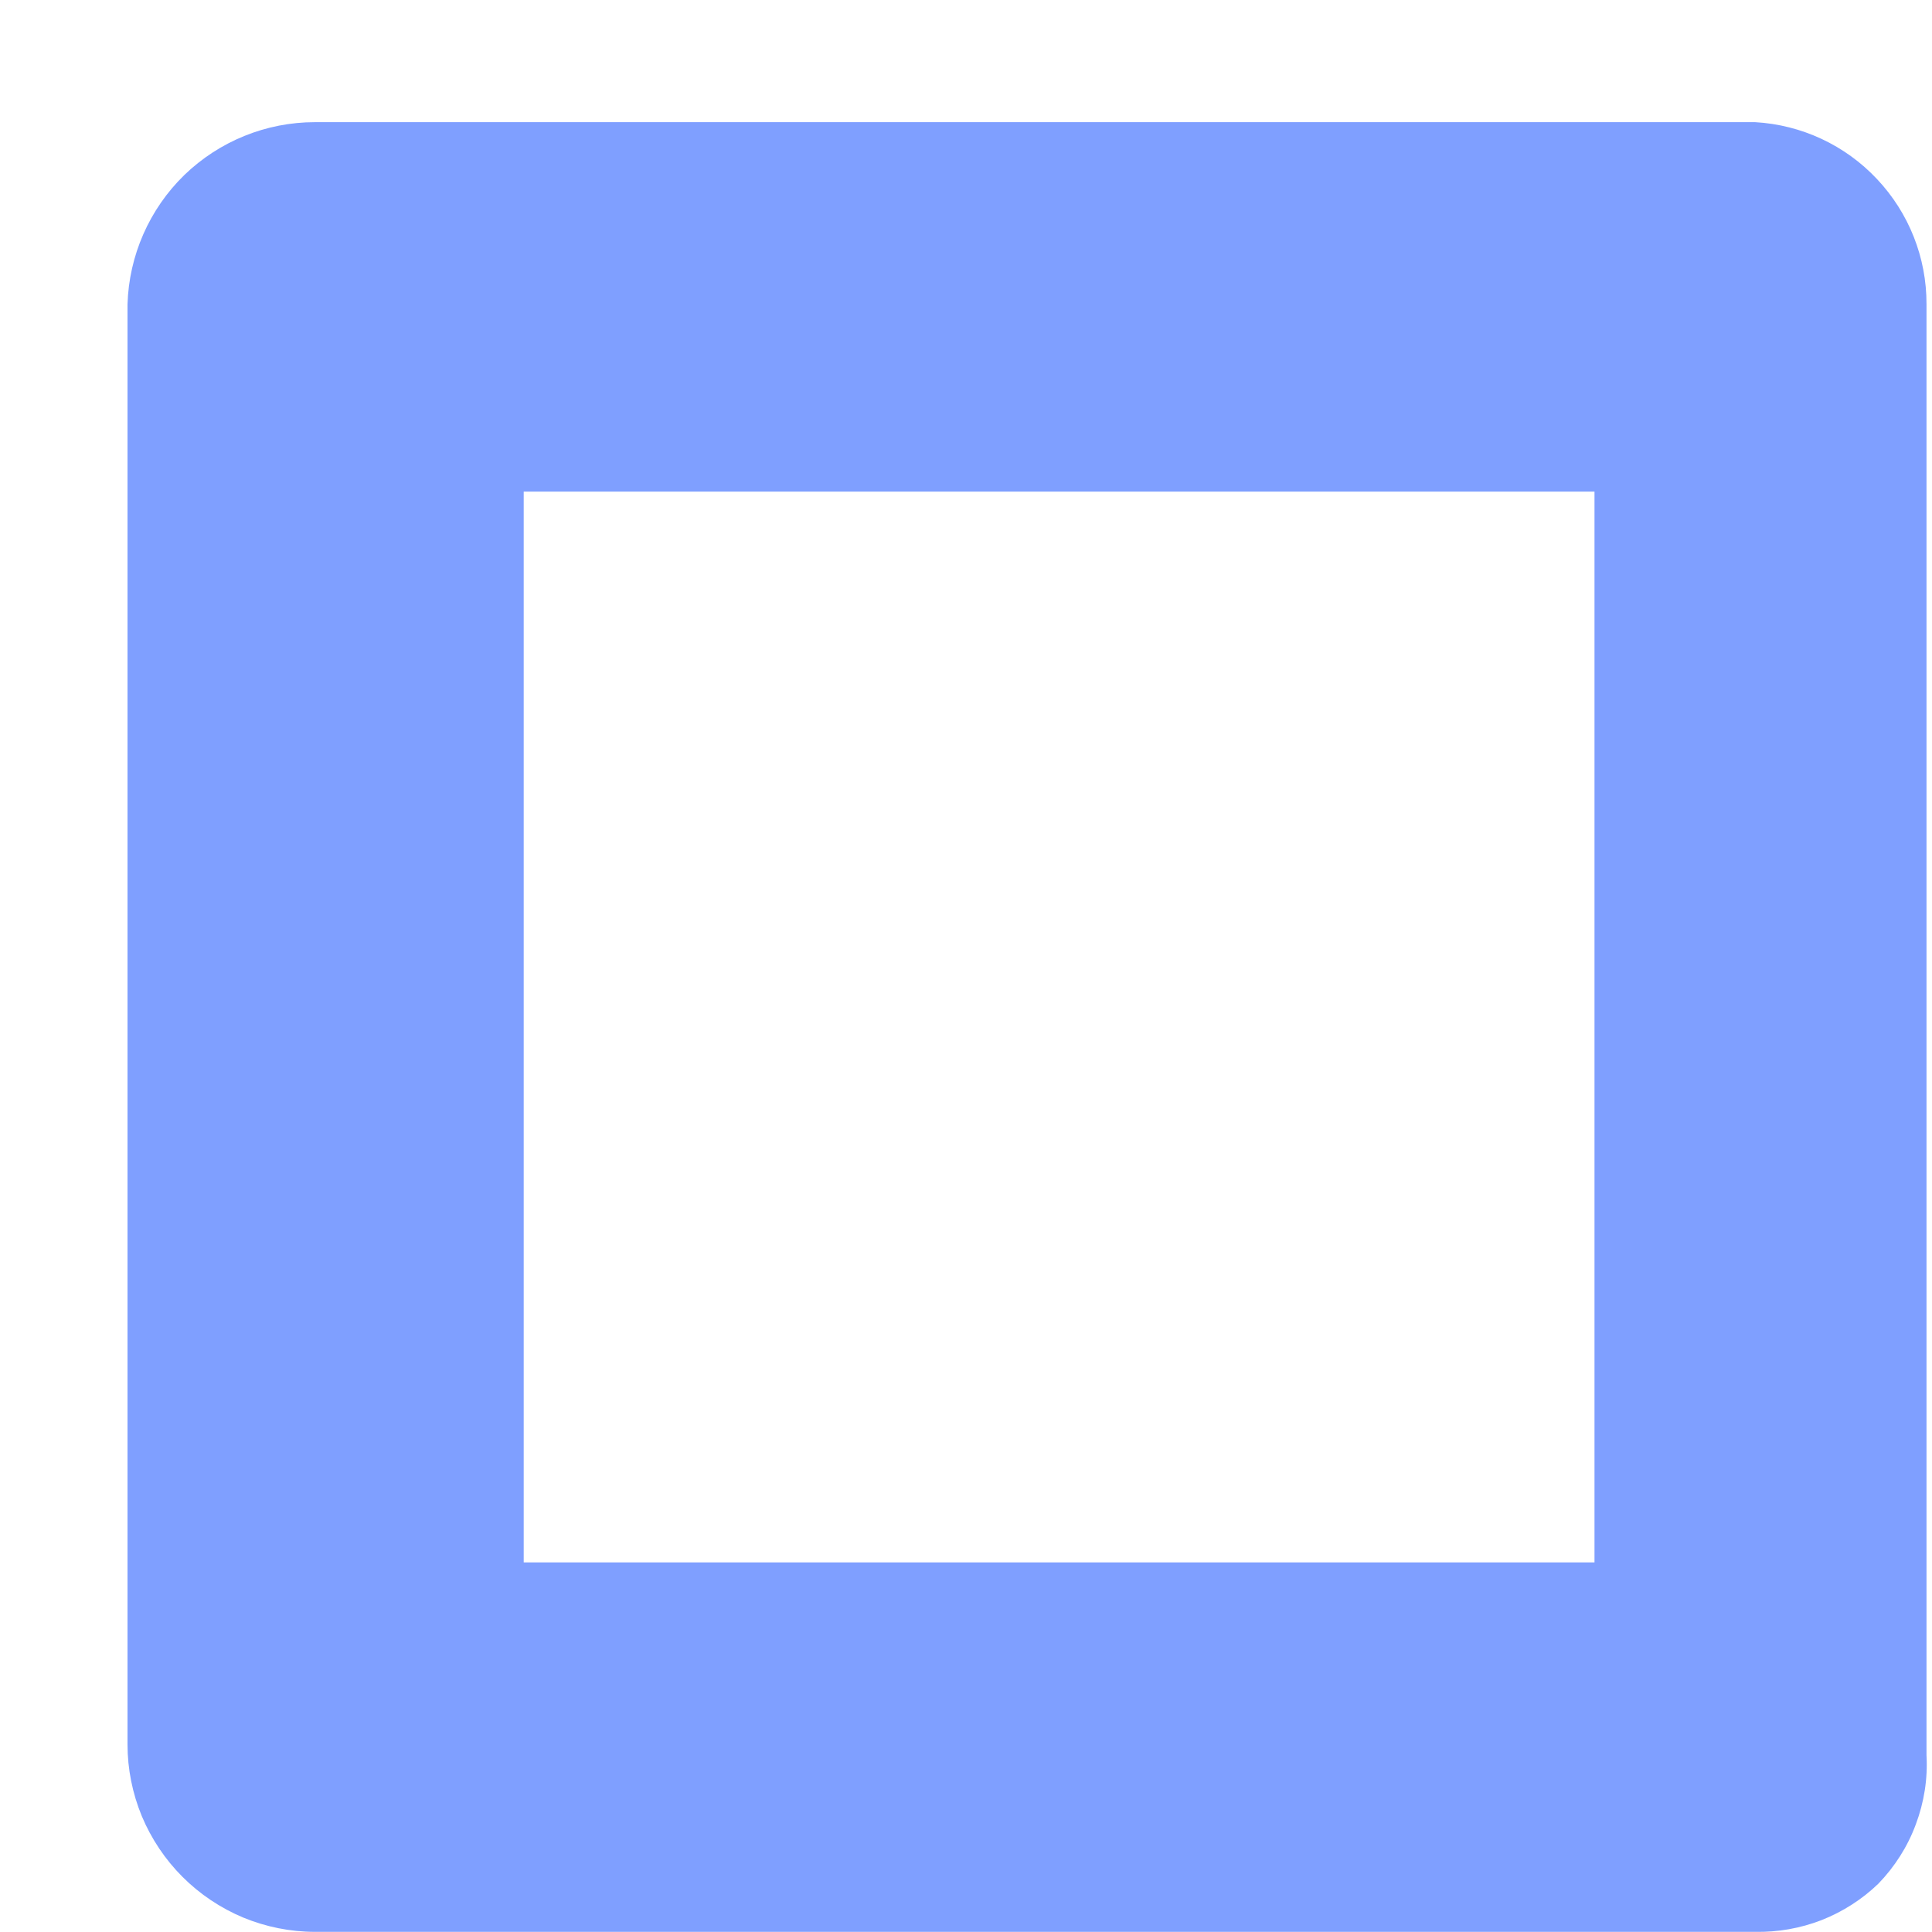<?xml version="1.0" encoding="UTF-8" standalone="no"?><svg width='13' height='13' viewBox='0 0 13 13' fill='none' xmlns='http://www.w3.org/2000/svg'>
<path d='M11.81 0.822H2.119C1.791 0.822 1.476 0.95 1.24 1.178C1.005 1.407 0.868 1.719 0.858 2.047V11.738C0.858 11.903 0.891 12.067 0.954 12.22C1.018 12.373 1.111 12.512 1.228 12.629C1.345 12.746 1.484 12.839 1.637 12.903C1.79 12.966 1.954 12.999 2.119 12.999H11.81C11.963 13.002 12.115 12.975 12.257 12.92C12.399 12.864 12.529 12.781 12.639 12.675C12.75 12.56 12.836 12.425 12.891 12.276C12.947 12.127 12.972 11.969 12.963 11.81V2.047C12.964 1.734 12.845 1.433 12.63 1.205C12.416 0.977 12.123 0.84 11.81 0.822ZM10.729 10.513H3.524V3.308H10.729V10.513Z' fill='#0041FF' fill-opacity='0.5'/>
</svg>
